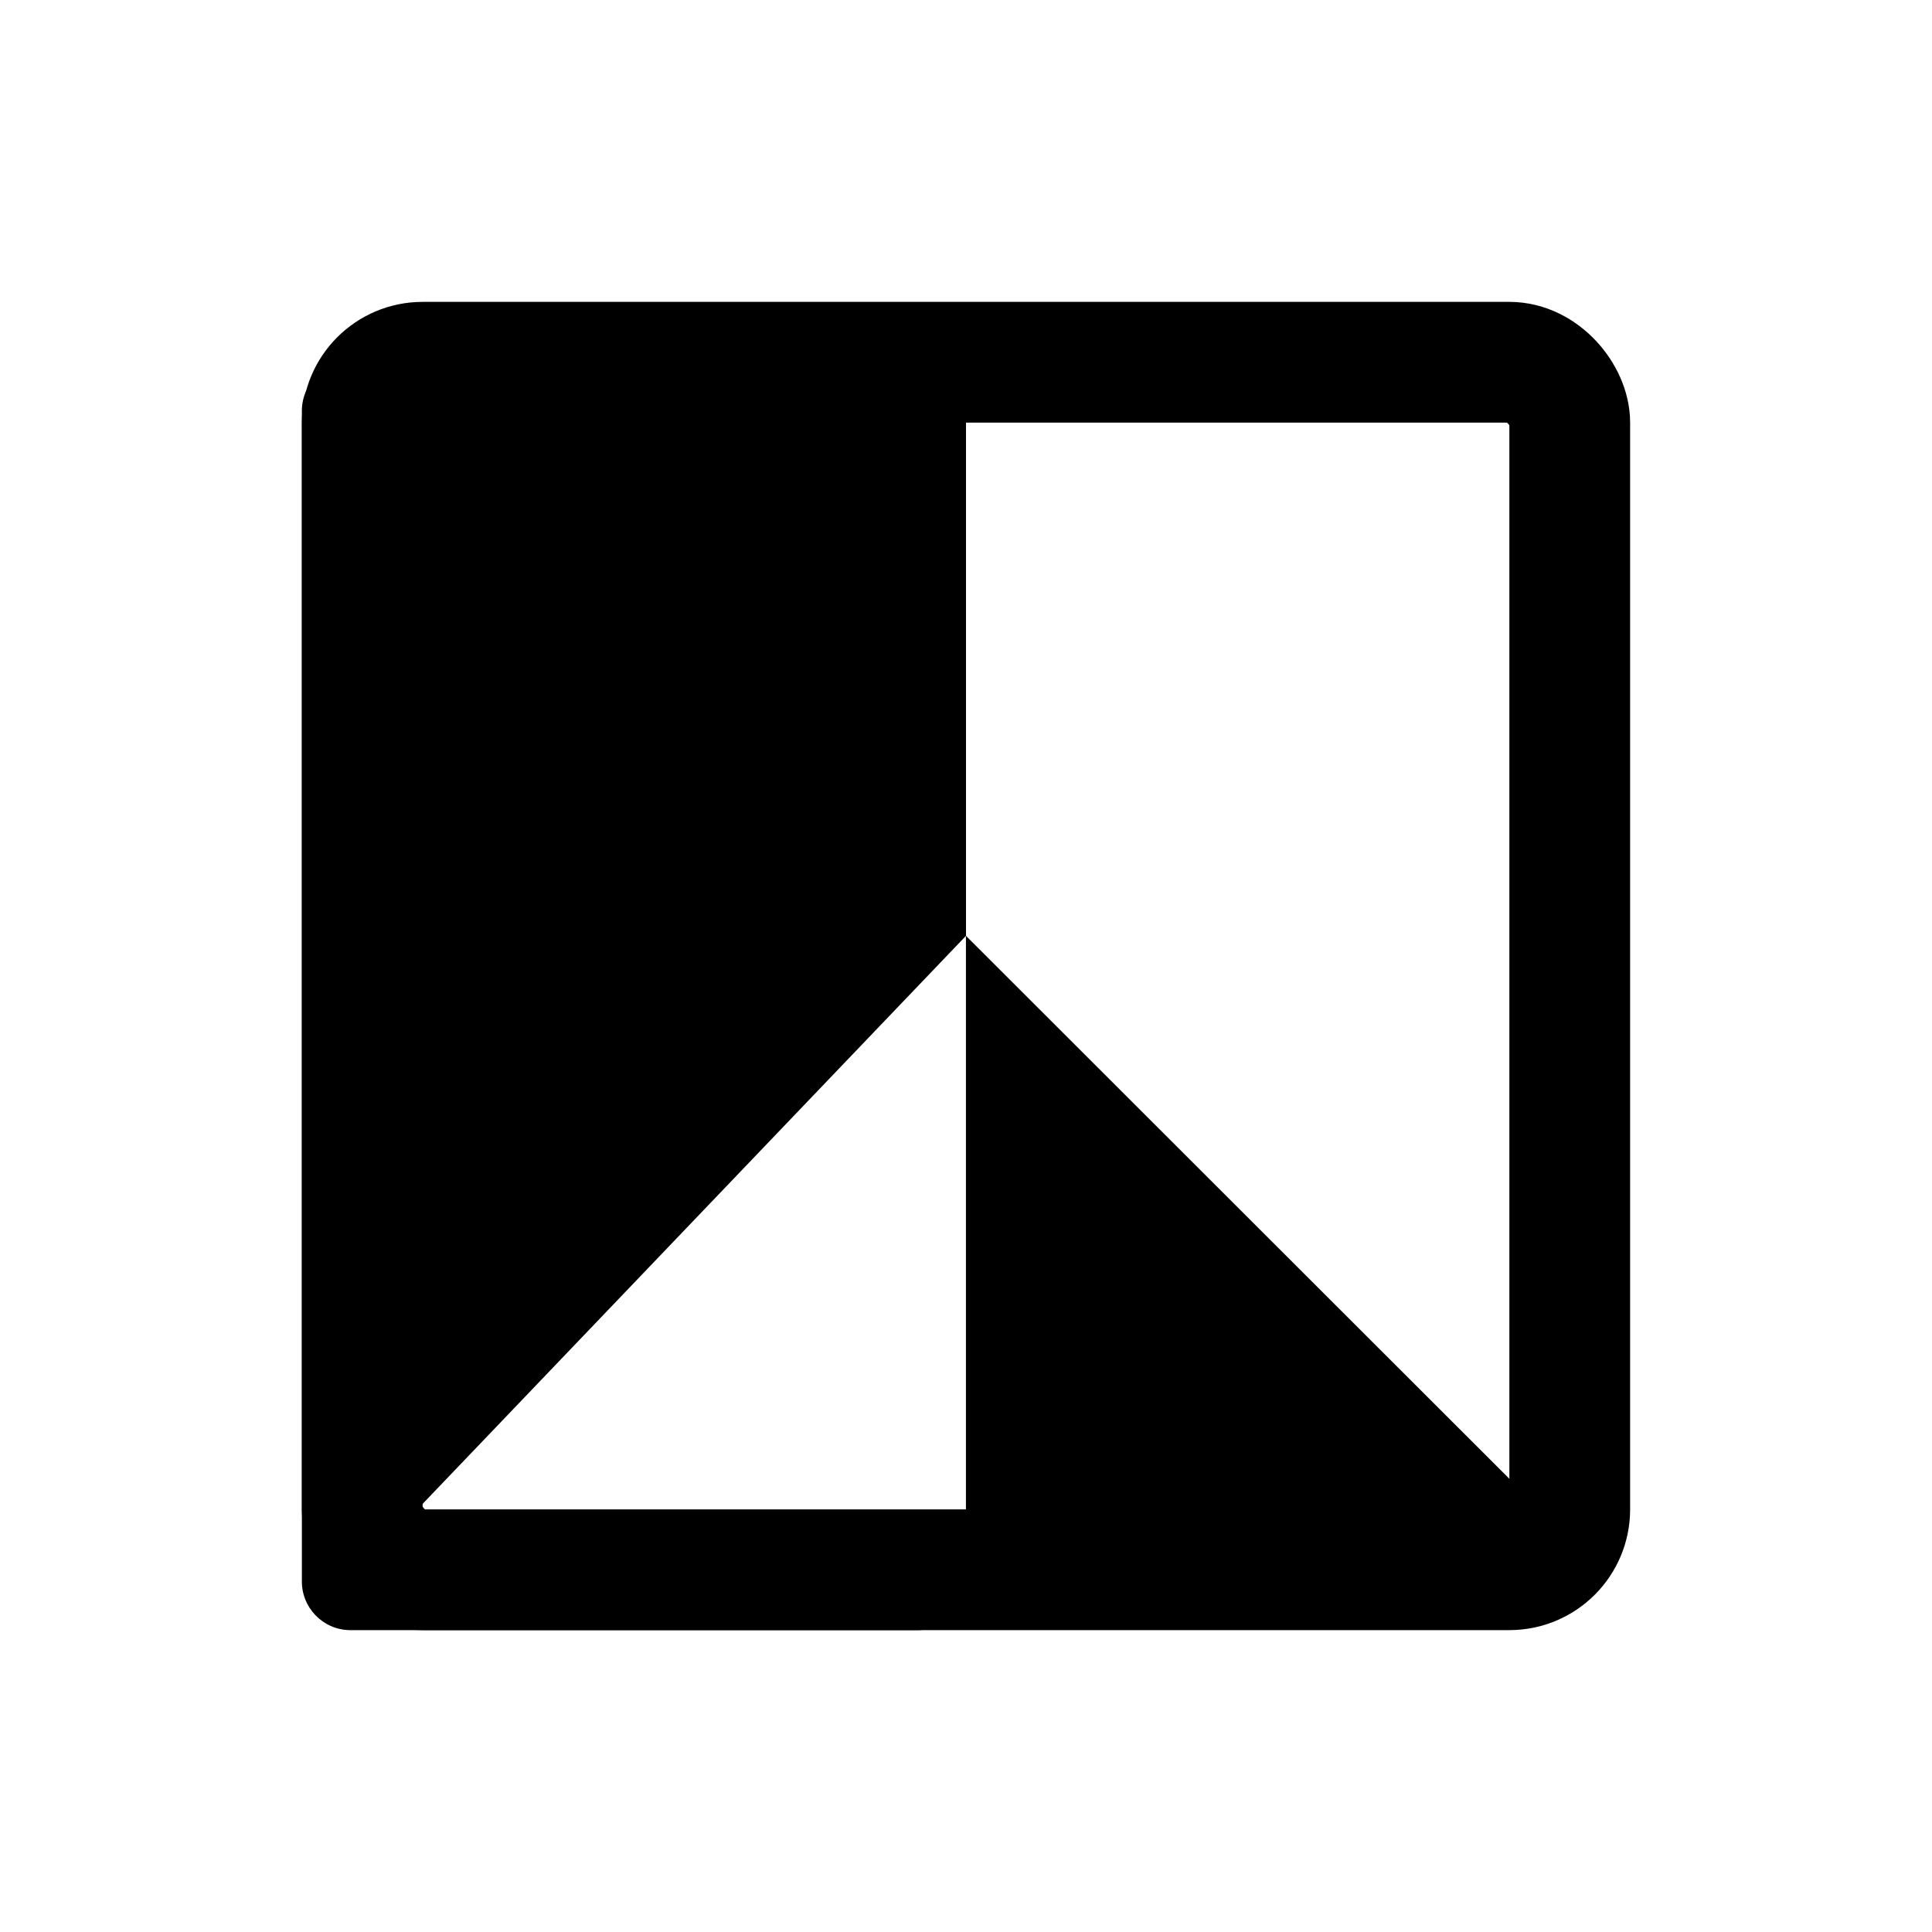<?xml version="1.0" encoding="UTF-8"?>
<svg id="Ebene_1" data-name="Ebene 1" xmlns="http://www.w3.org/2000/svg" viewBox="0 0 32 32">
  <g id="Gruppe_51" data-name="Gruppe 51">
    <g id="Differenzmenge_4" data-name="Differenzmenge 4">
      <path d="M15.214,27H5.786c-.443-.01-.795-.378-.786-.821V6.822c-.009-.444.342-.812.786-.822h9.428c.444.01.795.378.786.822v8.678l-9.537,9.97h9.537v.708c.009.444-.342.812-.786.822Z" style="stroke-width: 0px;"/>
    </g>
    <g id="Pfad_63" data-name="Pfad 63">
      <path d="M15.999,15.5v10.5h10.509l-10.509-10.5Z" style="stroke-width: 0px;"/>
    </g>
    <g id="Rechteck_28" data-name="Rechteck 28">
      <rect x="5" y="5" width="22" height="22" rx="2" ry="2" style="fill: none; stroke-width: 0px;"/>
      <rect x="6" y="6" width="20" height="20" rx="1" ry="1" style="fill: none; stroke: #000; stroke-linejoin: round; stroke-width: 2px;"/>
    </g>
  </g>
</svg>
